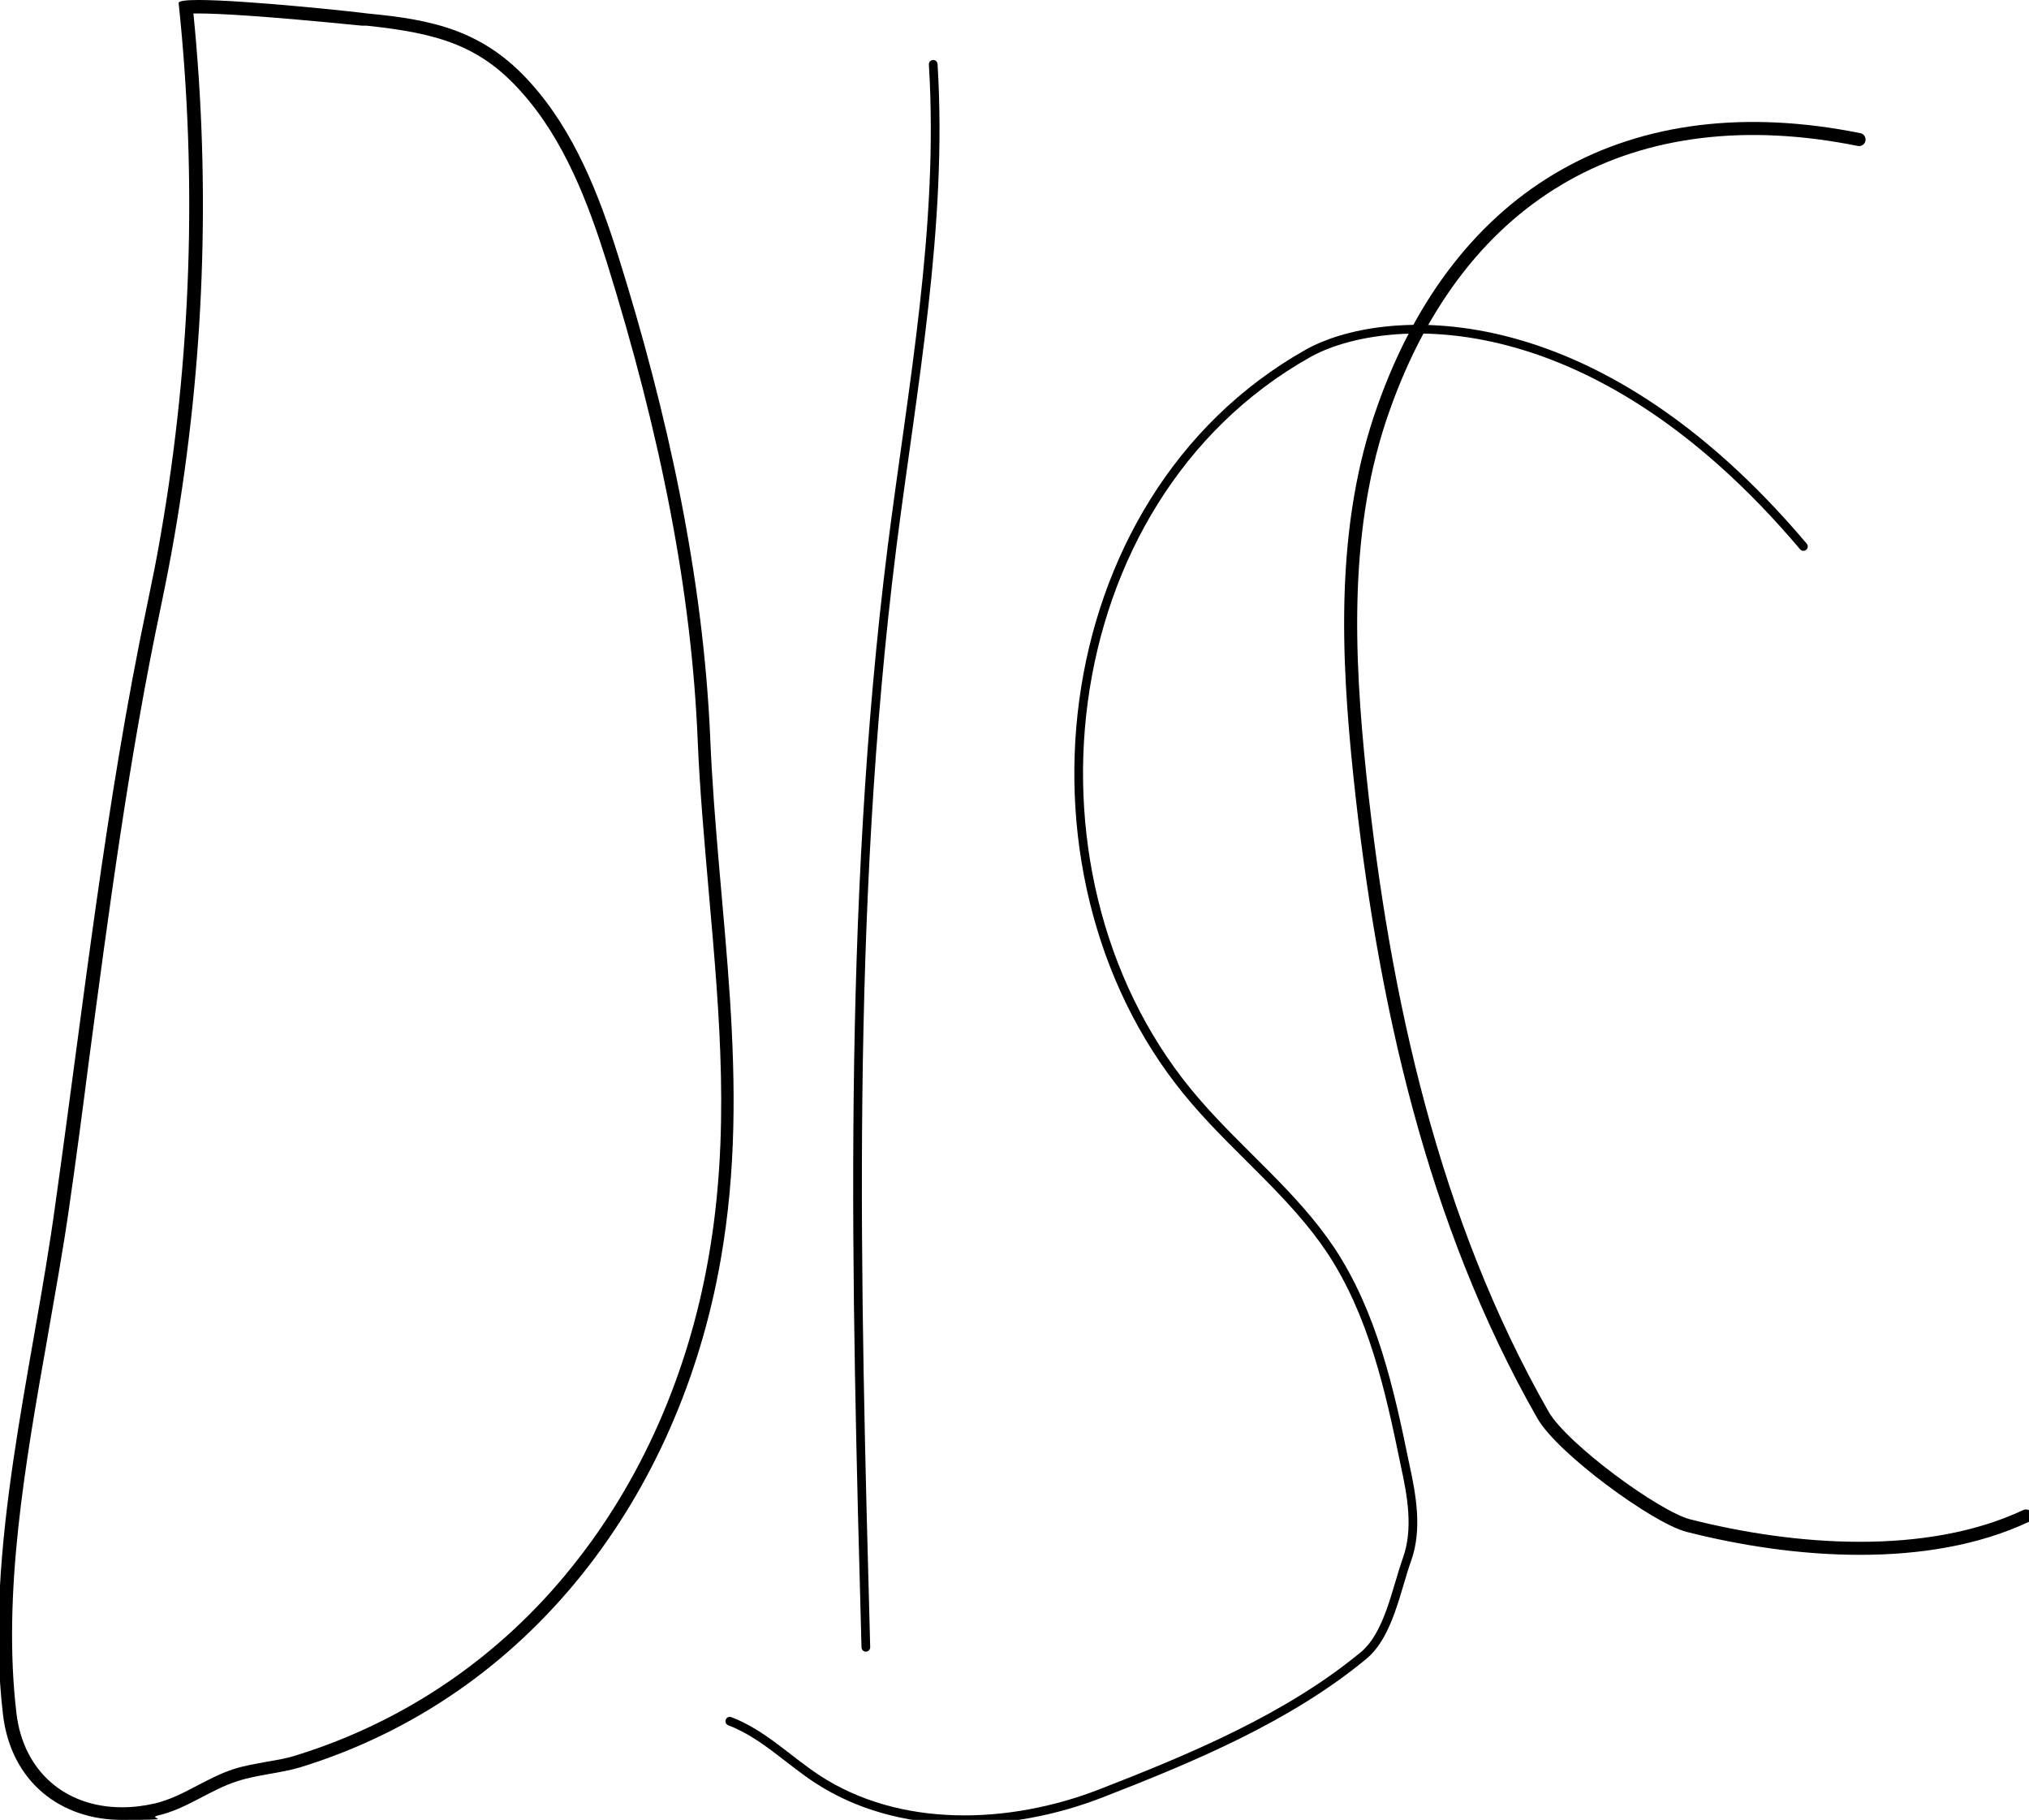 <?xml version="1.0" encoding="UTF-8"?><svg id="thumb-disc" xmlns="http://www.w3.org/2000/svg" viewBox="0 0 466.8 418.6" preserveAspectRatio="none"><defs><style>.cls-1{stroke-width:2px;}.cls-1,.cls-2{fill:none;stroke:#000;stroke-linecap:round;stroke-linejoin:round;}.cls-2{stroke-width:3px;}</style></defs><path d="M45.7,3.1c4.4,0,14.4,.5,37.5,2.8h1.1c16.1,1.7,26,4.4,35.6,15.2,10,11.1,15.5,25.9,19.6,38.9,12.7,40.6,19.6,76.5,21,110,.5,12.1,1.6,24,2.6,35.6,2.5,28.4,4.9,55.3-.1,83.7-4.7,26.9-15.6,51.5-31.5,71.2-16.5,20.6-38.4,35.5-63.2,43.2-2.1,.7-4.4,1.1-6.8,1.5-2.6,.5-5.2,.9-7.7,1.7-3.1,1-5.9,2.5-8.6,3.9-3.2,1.7-6.2,3.2-9.5,4-2.6,.6-5.1,.9-7.6,.9-13.2,0-22.7-8.4-24.3-21.5-3.3-27.6,2-57.5,7.1-86.4,1.8-10.4,3.6-20.2,5-30,1.6-11.1,3.1-22.4,4.5-33.4,4.6-34.6,9.3-70.3,16.6-104.8,1.1-5.3,2.2-10.8,3.1-16.1,6.9-39.8,8.4-80.3,4.4-120.4,.4,0,.8,0,1.3,0M45.7,0c-2.9,0-4.6,.2-4.6,.7,4.3,40.7,2.9,81.9-4.1,122.2-.9,5.4-2,10.7-3.1,16-9.6,45.5-14.7,92.2-21.2,138.3C7.6,314.7-3.8,356.6,.7,394.5c1.9,15.5,13.4,24.1,27.3,24.1s5.5-.3,8.3-1c6.6-1.5,12-5.9,18.3-7.9,4.6-1.5,9.8-1.8,14.5-3.2,52.9-16.3,87.2-62.5,96.7-116.7,7.2-40.9-.7-79.3-2.4-120-1.6-37.3-9.9-75-21.1-110.7-4.5-14.4-10.2-28.9-20.2-40-10.8-12.1-22.5-14.6-37.6-16C81.7,2.7,56.3,0,45.7,0h0Z"/><path class="cls-1" d="M199.2,378.9c-2.3-84.4-4.5-169.1,6-252.9,4.7-37,11.8-74,9.5-111.2"/><path class="cls-1" d="M167.9,395.9c7.6,2.9,13.4,8.9,20.1,13.3,18.8,12.3,44.2,11.5,65.3,3.3,21.1-8.2,43.1-17.4,60.4-31.7,5.8-4.8,7.5-15.1,10-22.1,2.5-7,1.1-14.7-.5-22-3.5-17.1-7.4-34.6-17.1-49.2-8.5-12.7-20.9-22.4-30.9-34-43.5-50-34.2-138.5,25.7-172.2,16.3-9.2,64.6-14.1,114,44.4"/><path class="cls-2" d="M427.7,32.1c-52.1-10.5-91.7,11.7-109.4,61.8-9.6,26.9-8.4,56.4-5.4,84.9,5.4,51,16.7,102.2,42.1,146.7,4.5,7.8,26,23.5,33.4,25.4,24.3,6.2,54.9,8.5,77.7-2.2"/></svg>